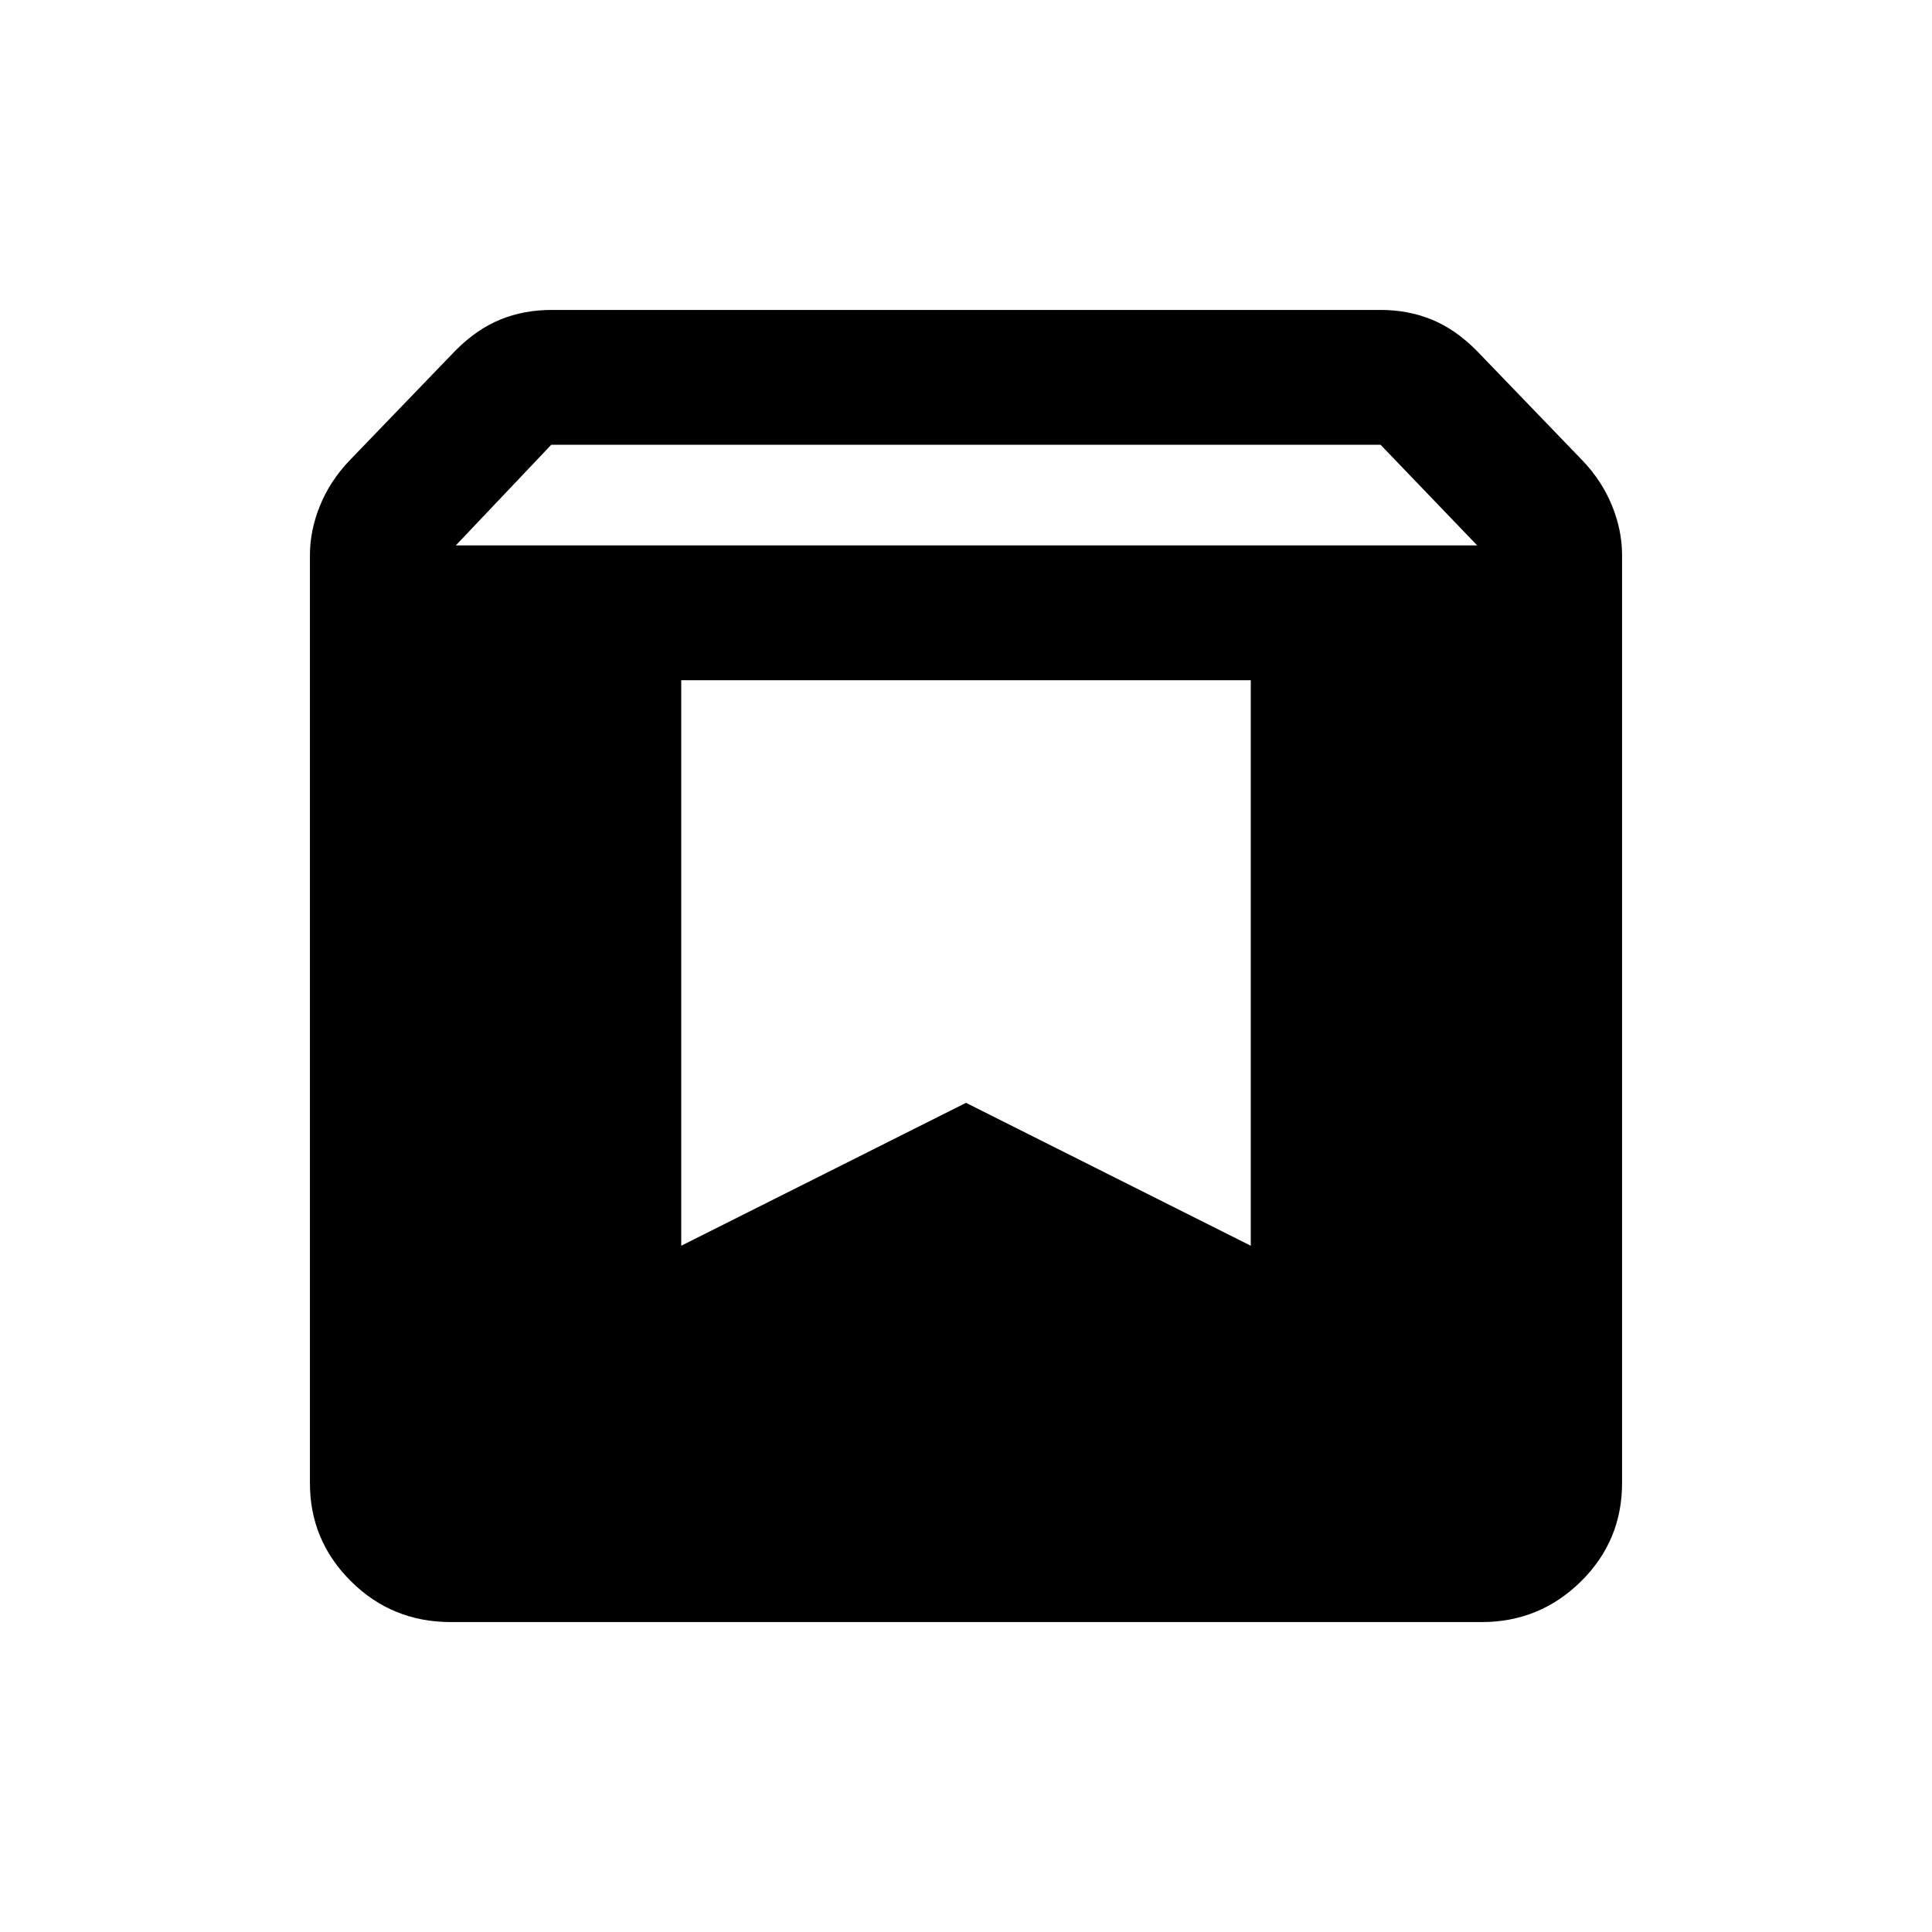 <svg xmlns="http://www.w3.org/2000/svg" height="20" viewBox="0 -960 960 960" width="20"><path d="M224-154q-29.2 0-49.6-20.269Q154-194.538 154-223v-461q0-12.5 5-24.75T173.5-731l53-55q10.5-10.5 22.191-15.25 11.691-4.75 25.482-4.75h411.654q13.791 0 25.482 4.75Q723-796.5 733.5-786l53 55q9.5 10 14.5 22.25t5 24.75v460.868q0 28.832-20.489 48.982T736.25-154H224Zm2.5-535H734l-48-50H273.915L226.5-689Zm395 67h-283v281L480-412l141.5 71v-281Z"/></svg>